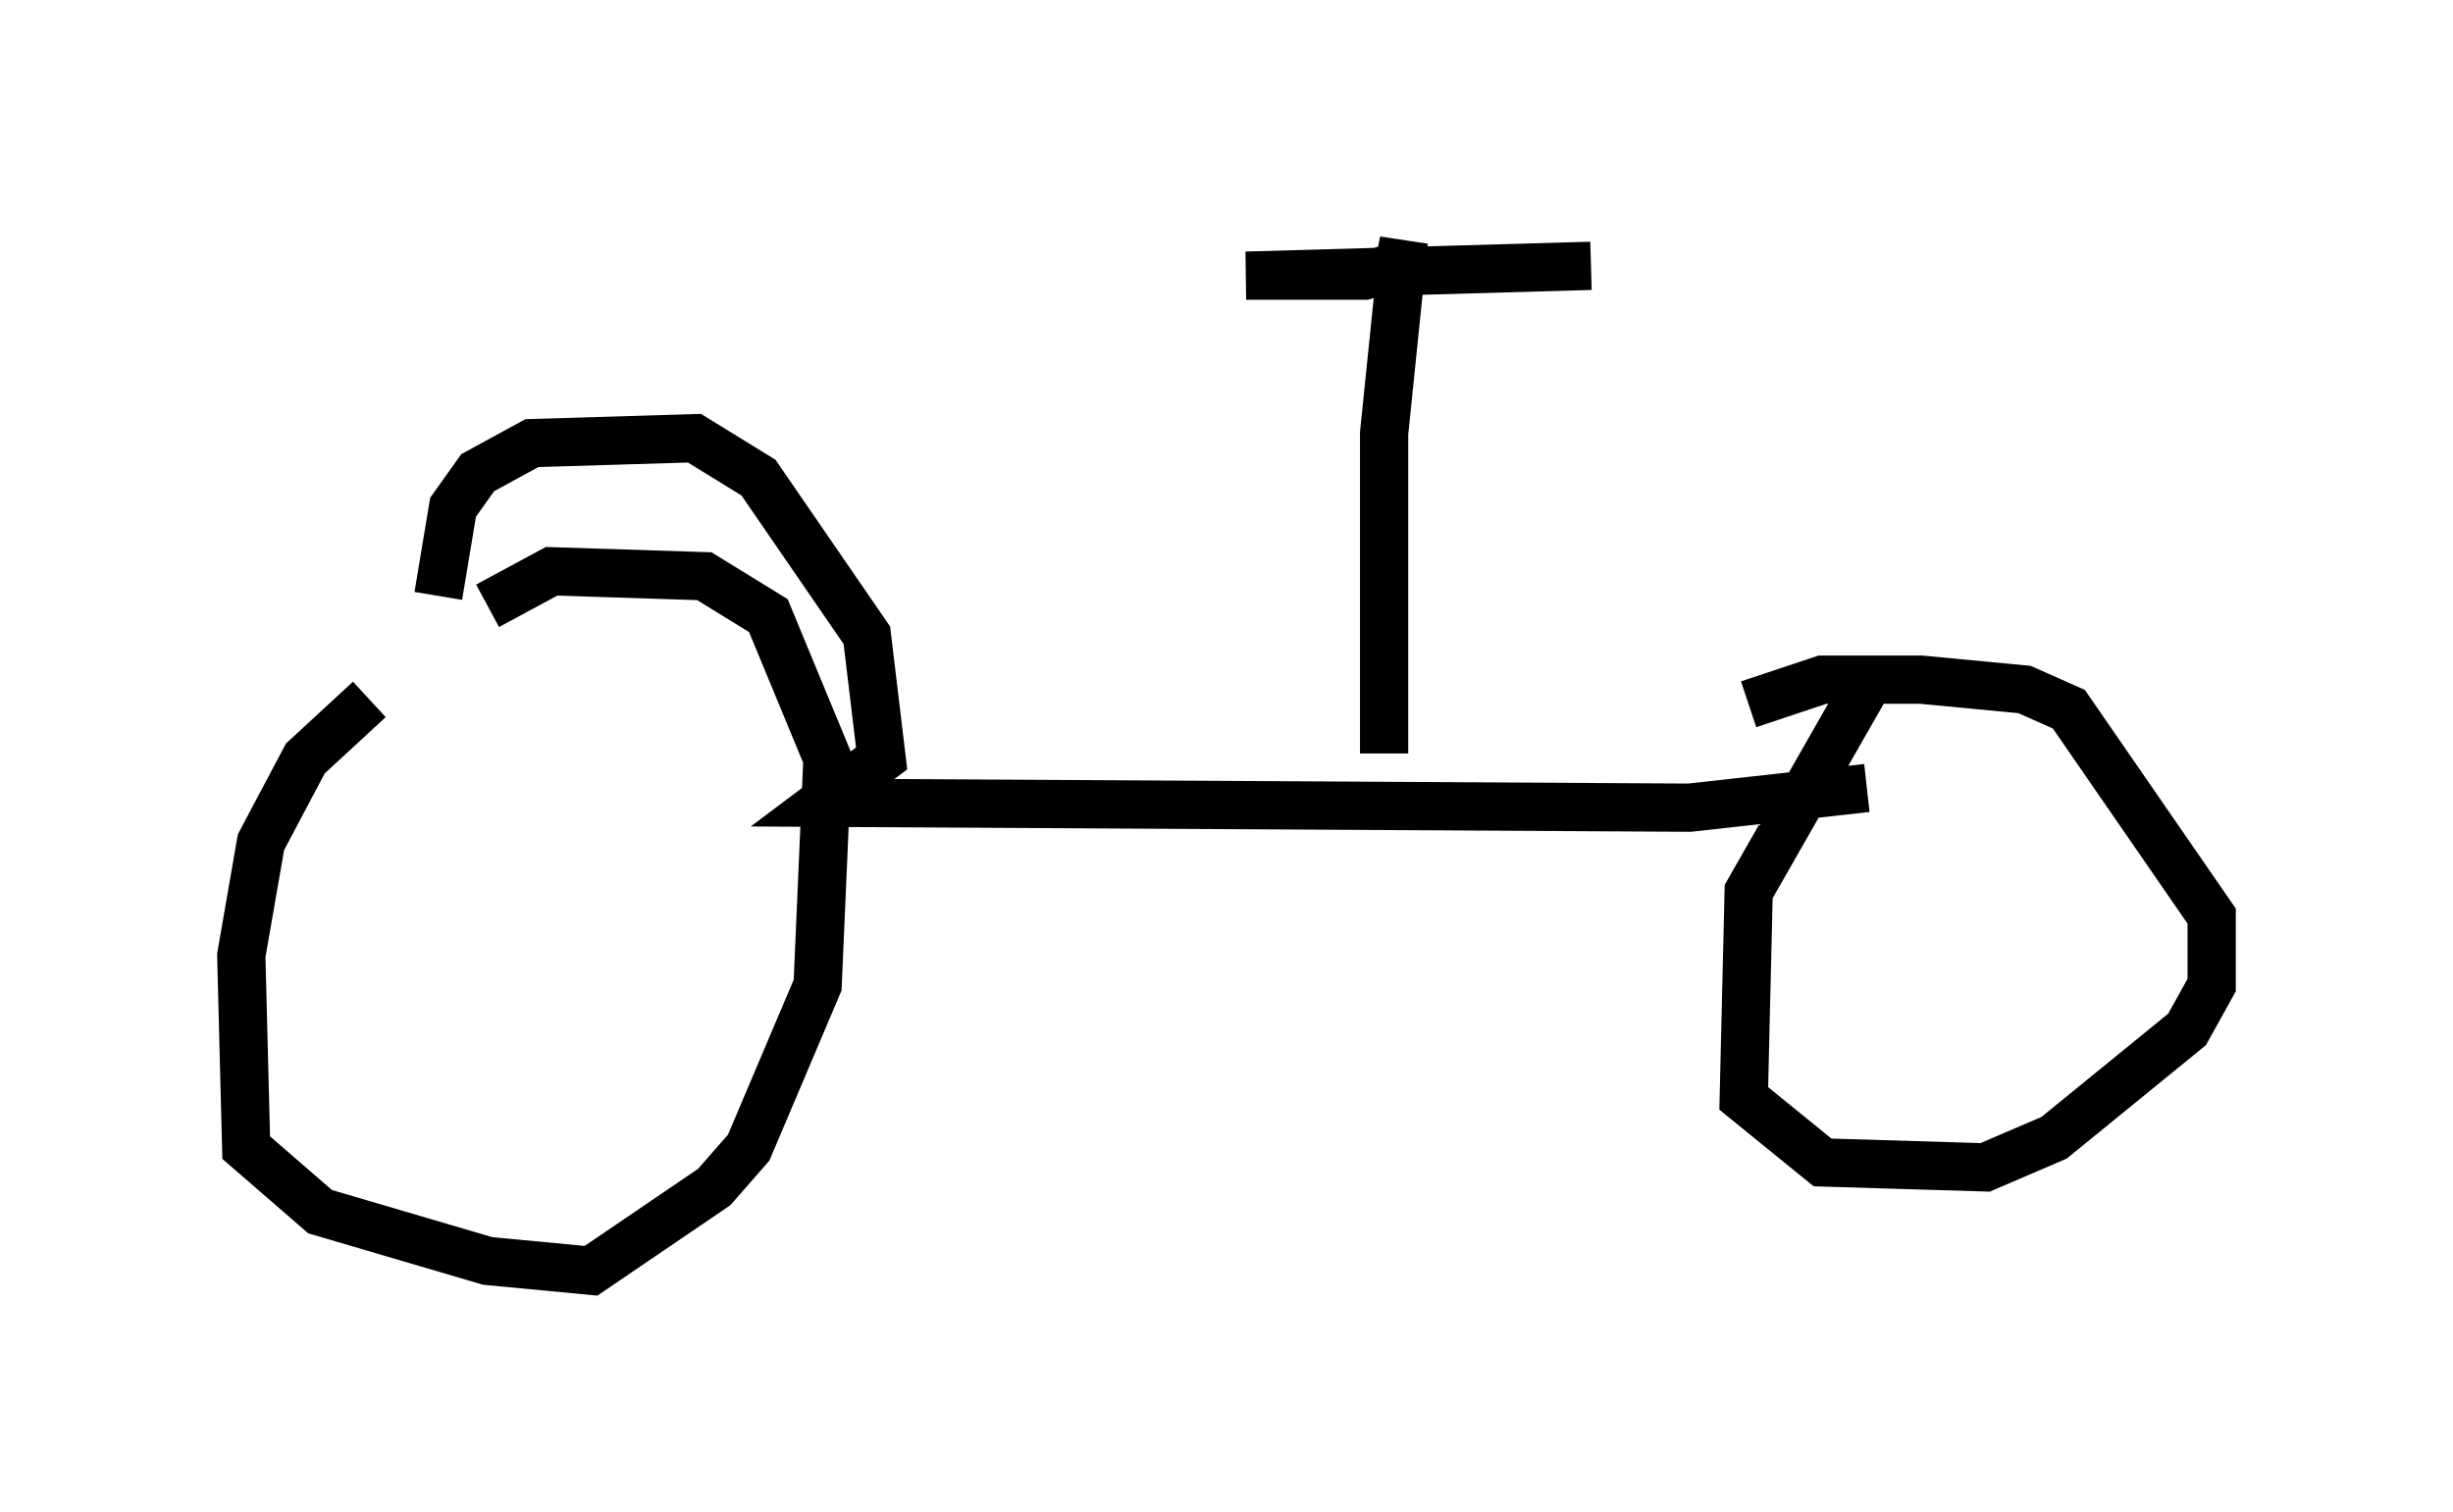 <?xml version="1.0" encoding="utf-8" ?>
<svg baseProfile="full" height="31.336" version="1.1" width="50.834" xmlns="http://www.w3.org/2000/svg" xmlns:ev="http://www.w3.org/2001/xml-events" xmlns:xlink="http://www.w3.org/1999/xlink"><defs /><rect fill="white" height="31.336" width="50.834" x="0" y="0" /><path d="M10.206, 13.371 m-2.552, 1.123 l-1.327, 1.225 -0.919, 1.735 l-0.408, 2.348 0.102, 3.981 l1.531, 1.327 3.471, 1.021 l2.144, 0.204 2.552, -1.735 l0.715, -0.817 1.429, -3.369 l0.204, -4.696 -1.225, -2.96 l-1.327, -0.817 -3.165, -0.102 l-1.327, 0.715 m28.584, 1.633 l-2.45, 4.288 -0.102, 4.288 l1.633, 1.327 3.369, 0.102 l1.429, -0.613 2.756, -2.246 l0.51, -0.919 0.0, -1.429 l-2.96, -4.288 -0.919, -0.408 l-2.144, -0.204 -2.042, 0.0 l-1.531, 0.51 m-27.154, -2.246 l0.306, -1.838 0.51, -0.715 l1.123, -0.613 3.369, -0.102 l1.327, 0.817 2.246, 3.267 l0.306, 2.552 -1.225, 0.919 l17.967, 0.102 3.675, -0.408 m-10.004, -0.715 l0.0, -6.635 0.408, -3.981 l-0.102, 0.51 -0.715, 0.204 l-2.45, 0.0 7.146, -0.204 " fill="none" stroke="black" stroke-width="1" /></svg>